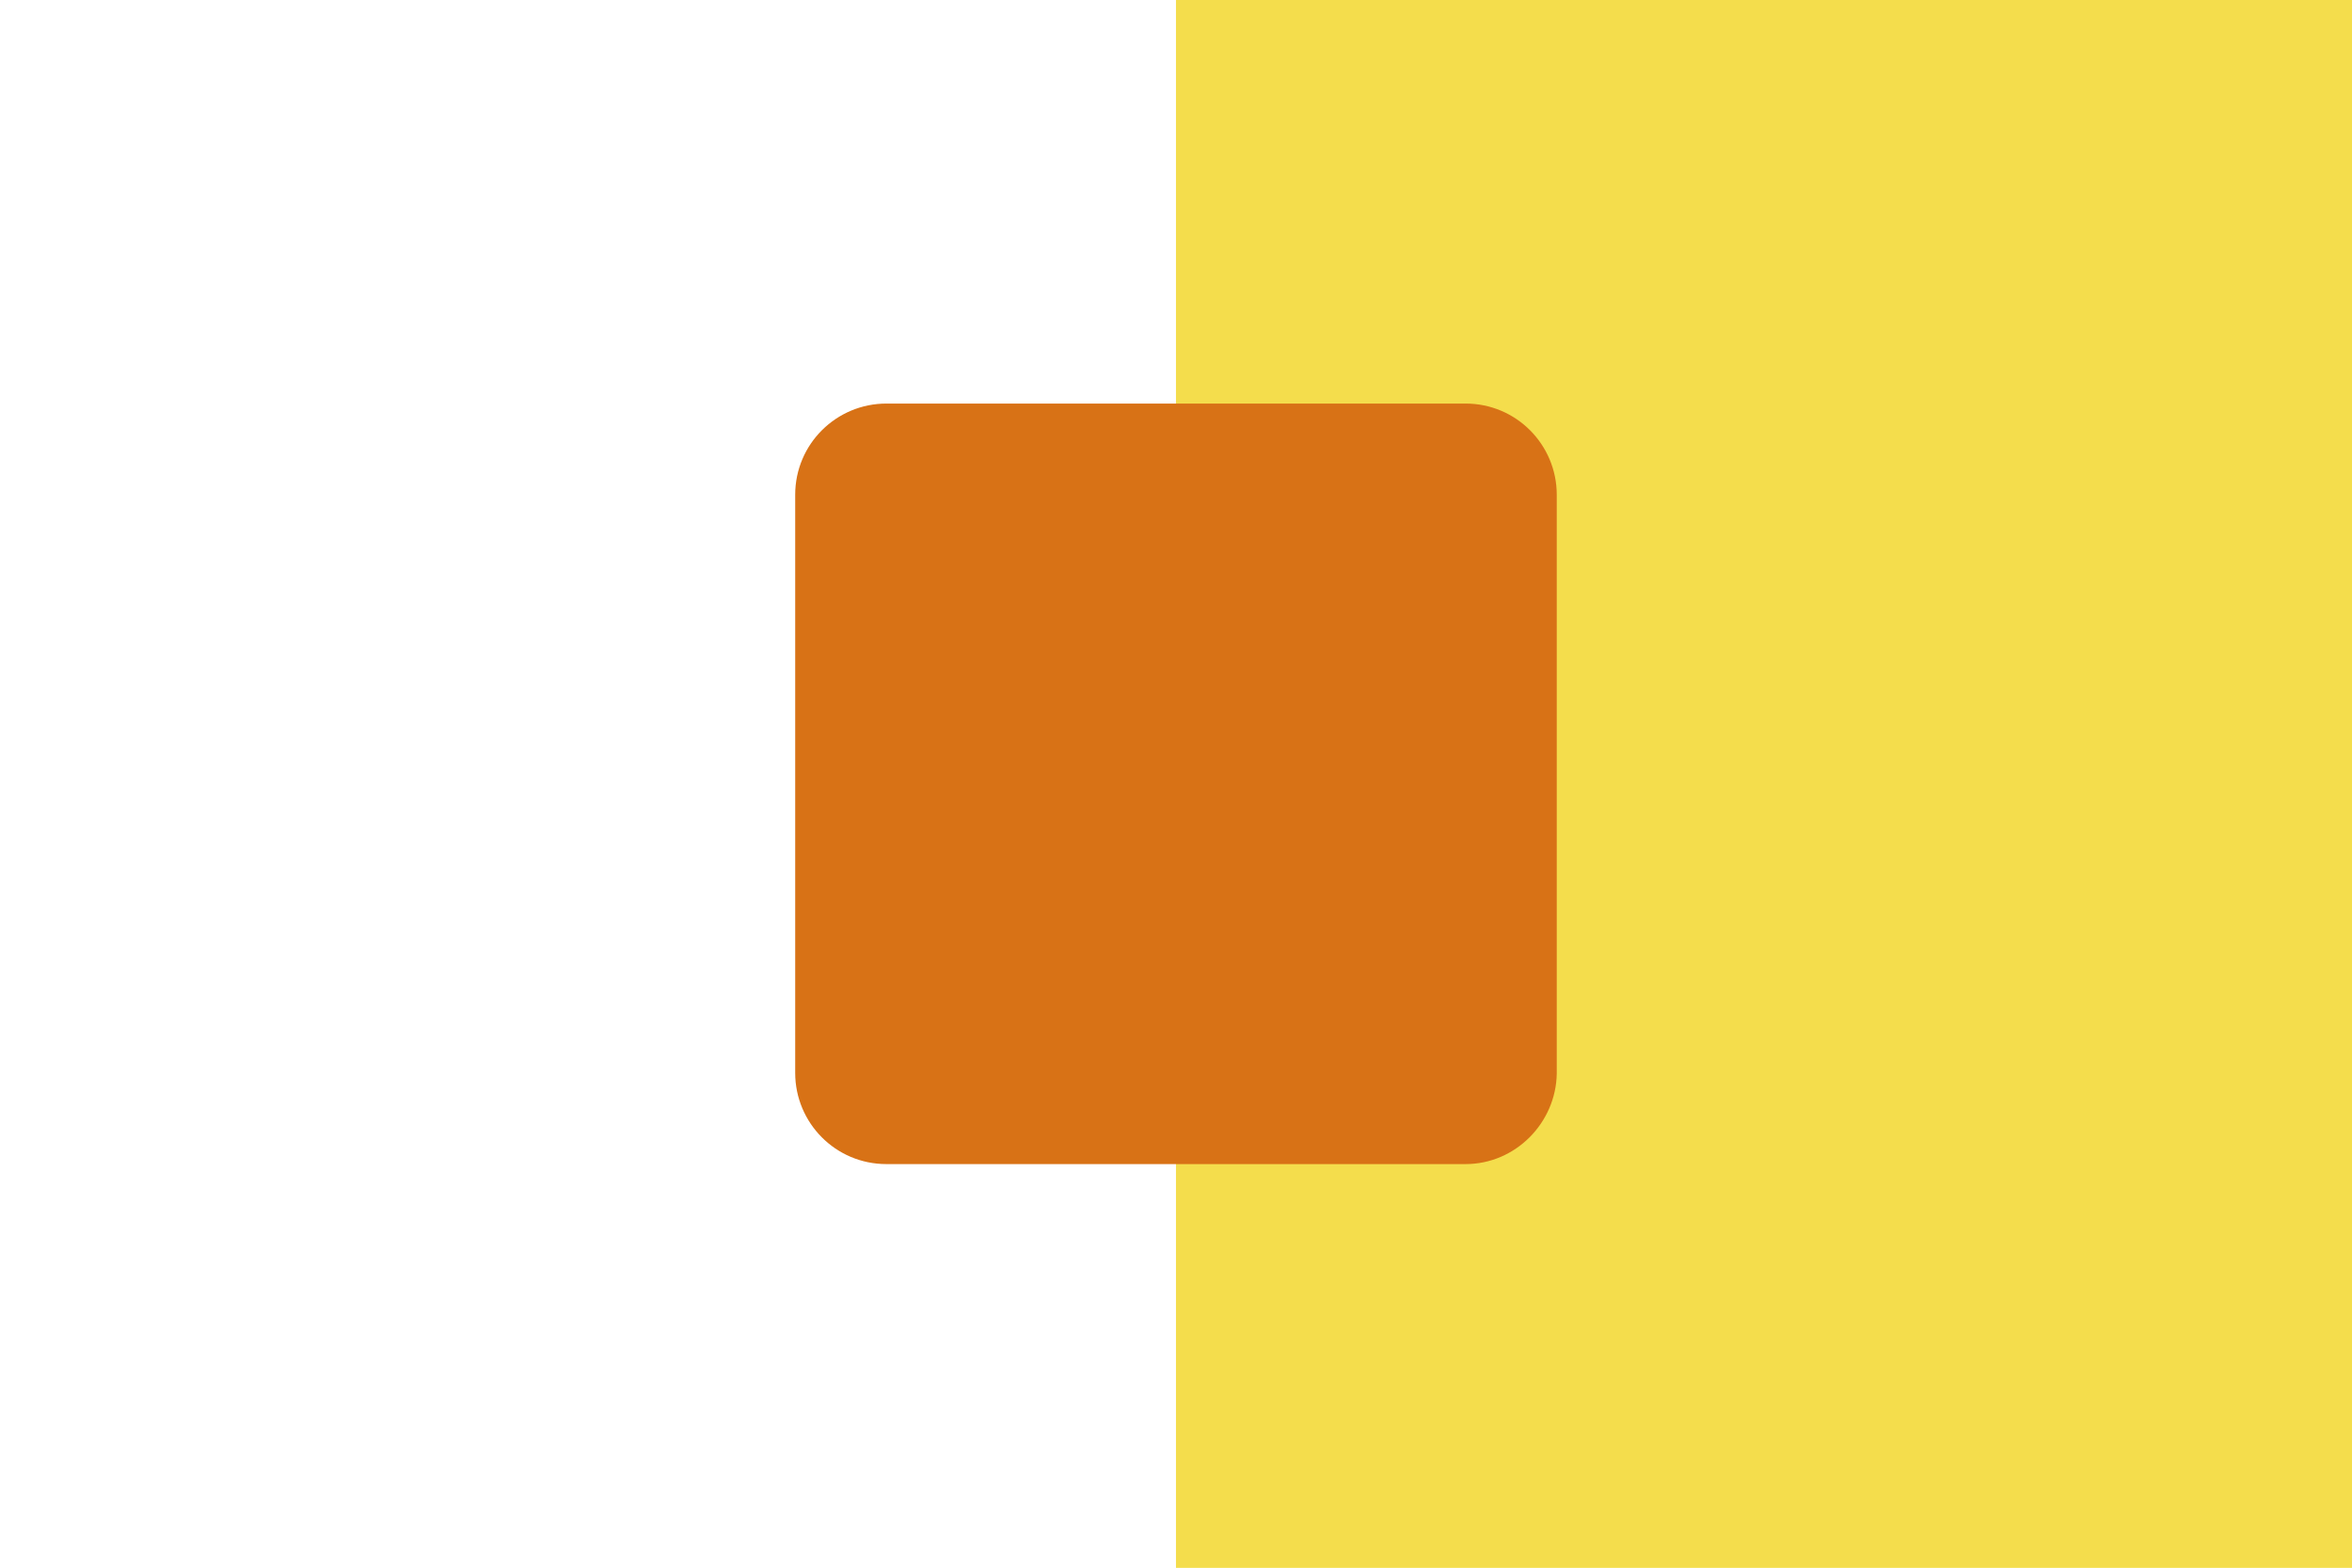 <?xml version="1.0" encoding="utf-8" ?>	<!-- Generator: Assembly 2.4 - http://assemblyapp.co -->	<svg version="1.1" xmlns="http://www.w3.org/2000/svg" xmlns:xlink="http://www.w3.org/1999/xlink" width="4096.00" height="2731.00" viewBox="0 0 4096.0 2731.0">		<rect x="0" y="0" width="4096.00" height="2731.00" fill="#ffffff" />		<g id="document" transform="scale(13.653 13.653) translate(150.0 100.0)">			<path d="M229.604,110.052 L229.604,-119.551 L-4.03626e-06,-119.551 L-4.03626e-06,110.052 L229.604,110.052 Z " fill="#f4dd4c" fill-opacity="1.00" />			<path d="M36.931,48.514 C43.31,48.514 48.458,43.254 48.57,36.987 L48.57,-36.875 C48.57,-43.254 43.422,-48.514 36.931,-48.514 L-36.931,-48.514 C-43.31,-48.514 -48.57,-43.366 -48.57,-36.875 L-48.57,36.875 C-48.57,43.254 -43.422,48.514 -36.931,48.514 L36.931,48.514 Z " fill="#d87216" fill-opacity="1.00" />		</g>	</svg>